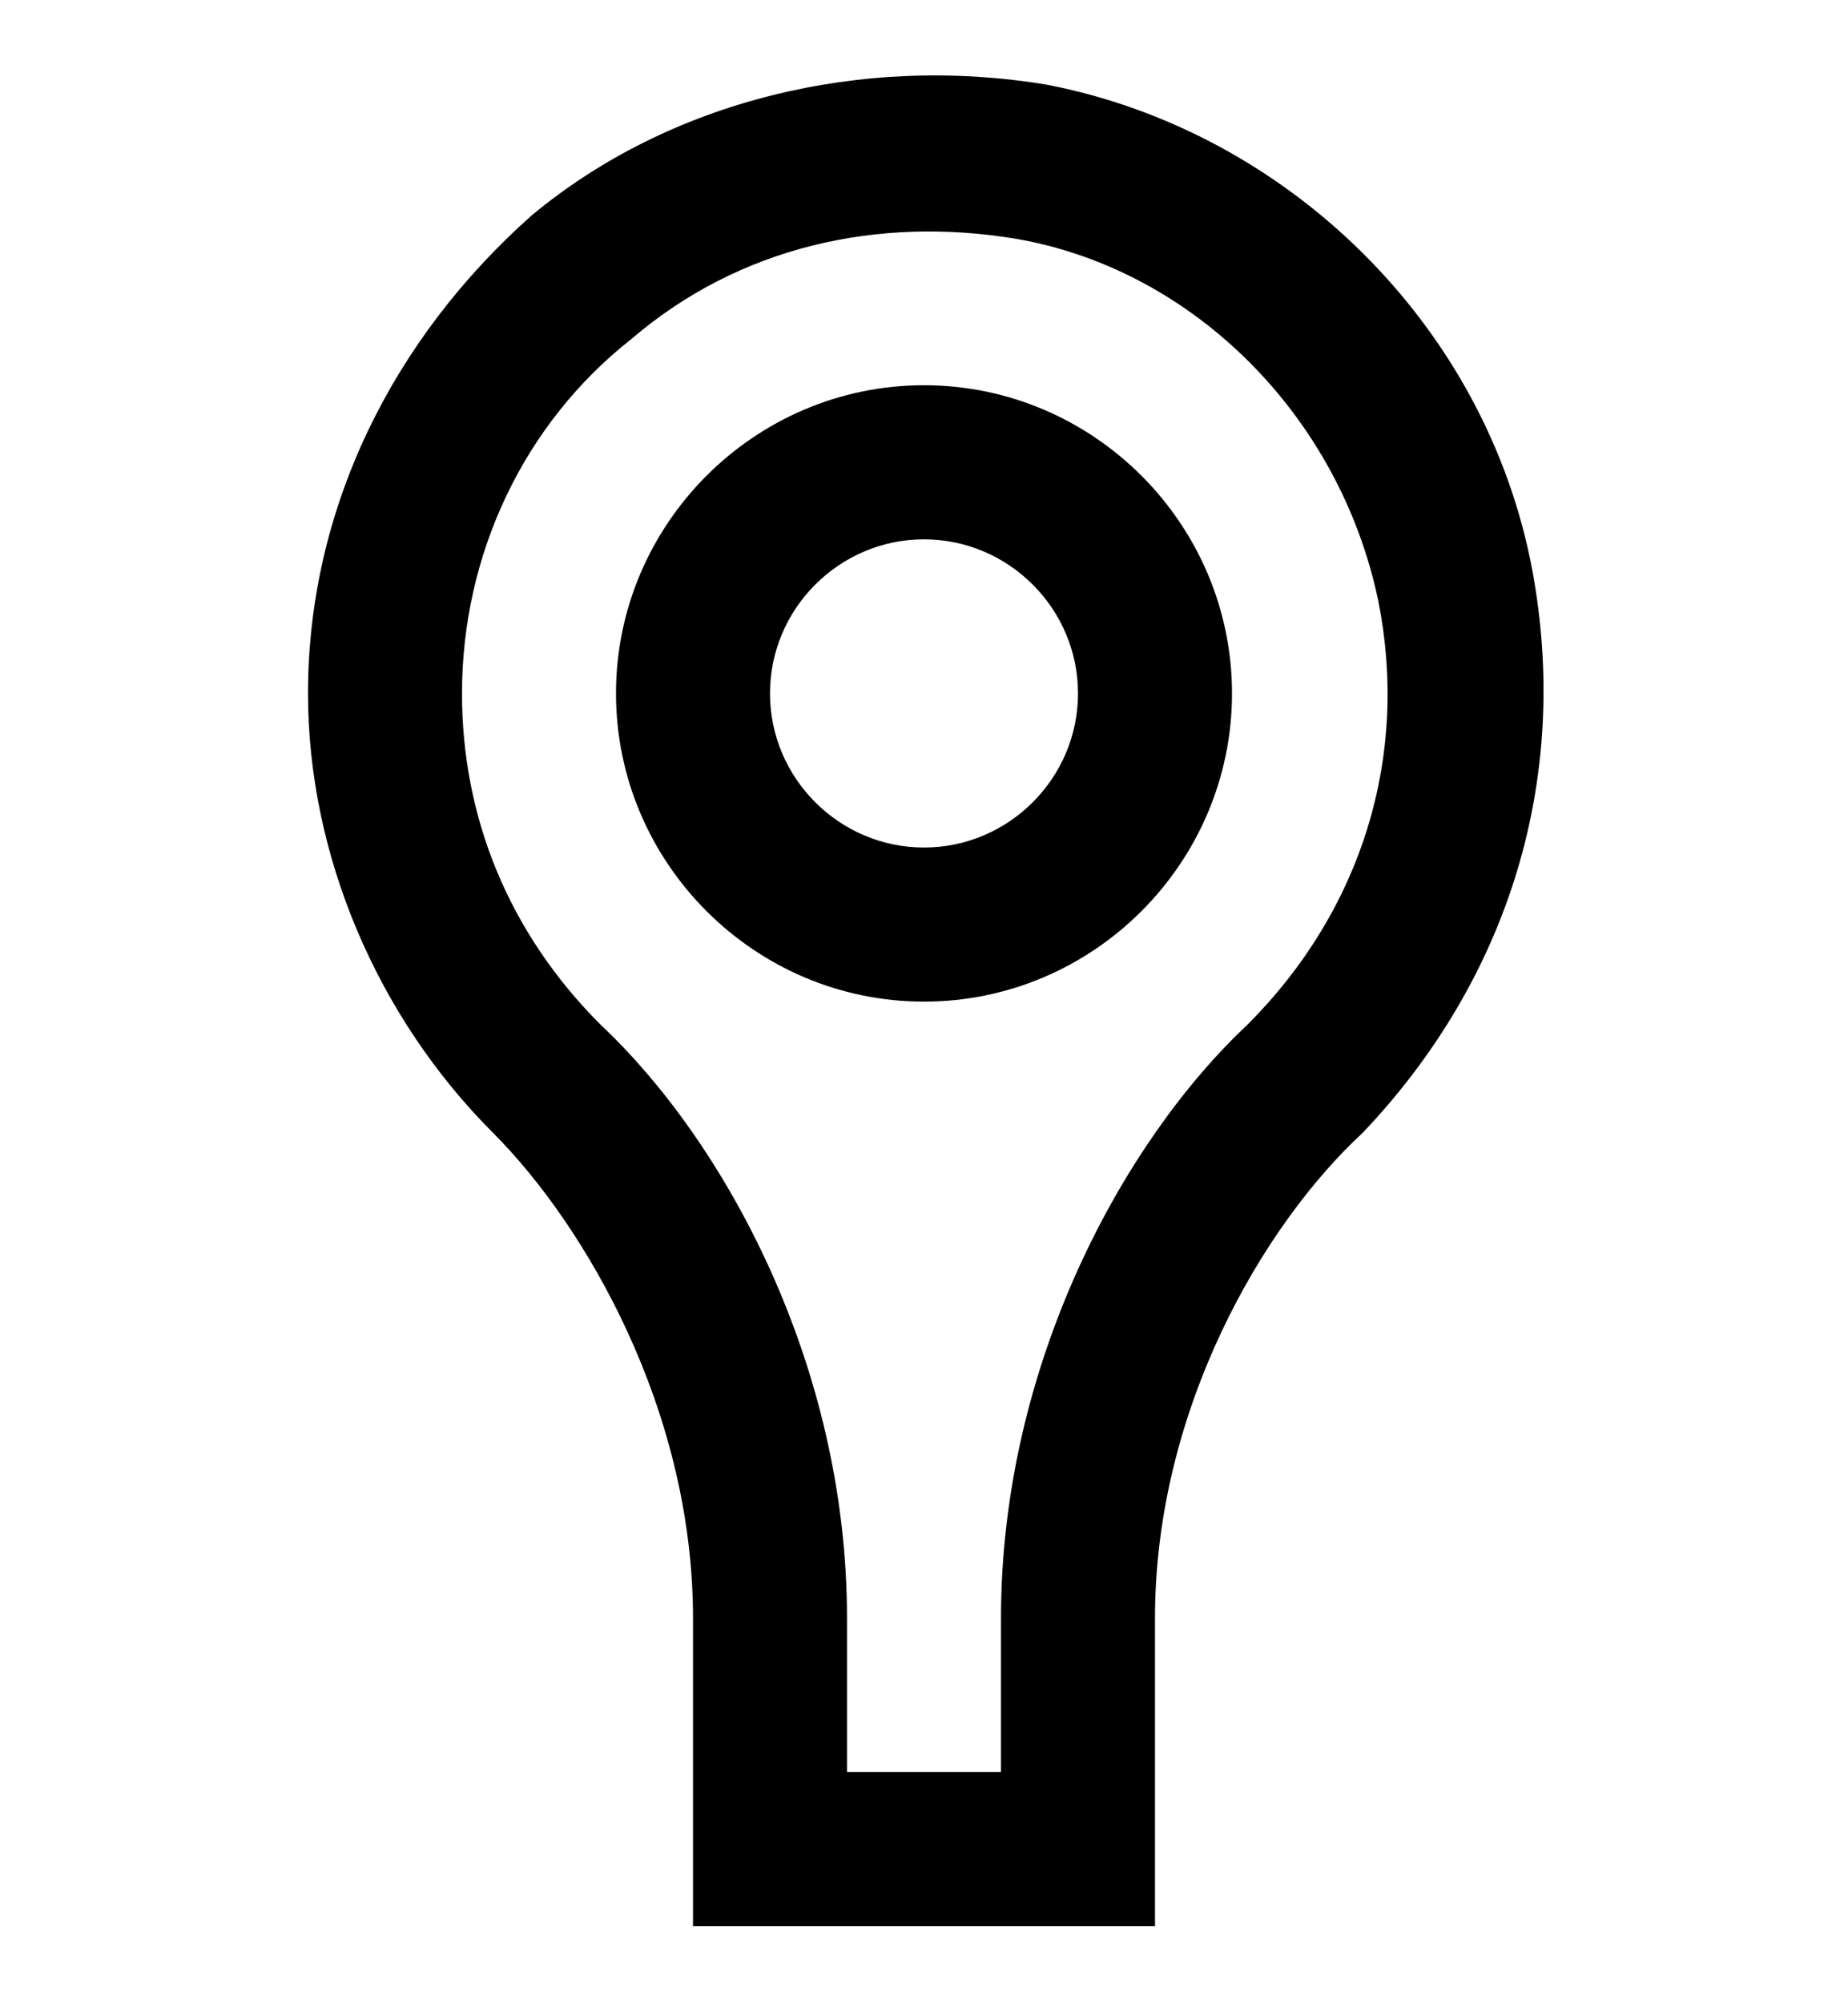 <?xml version="1.0" encoding="utf-8"?>
<!-- Generator: Adobe Illustrator 19.0.0, SVG Export Plug-In . SVG Version: 6.00 Build 0)  -->
<svg version="1.1" id="XMLID_68_" xmlns="http://www.w3.org/2000/svg" xmlns:xlink="http://www.w3.org/1999/xlink" x="0px" y="0px"
	 viewBox="-19 20 24 26" style="enable-background:new -19 20 24 26;" xml:space="preserve">
<g id="indicator">
	<g>
		<path d="M-4,45h-6v-4c0-2.7-1.4-5.1-2.6-6.3c-1.5-1.5-2.4-3.6-2.4-5.7c0-2.4,1.1-4.6,2.9-6.2c1.8-1.5,4.3-2.1,6.7-1.7
			c3.1,0.6,5.7,3.1,6.3,6.3c0.5,2.7-0.3,5.3-2.2,7.3C-2.6,35.9-4,38.3-4,41V45z M-8,43h2v-2c0-3.3,1.6-6.2,3.2-7.7
			c1.5-1.5,2.1-3.5,1.7-5.5c-0.5-2.4-2.4-4.3-4.7-4.7c-1.8-0.3-3.6,0.1-5,1.3c-1.4,1.1-2.2,2.8-2.2,4.6c0,1.6,0.6,3.1,1.8,4.3
			C-9.6,34.8-8,37.7-8,41V43z M-7,33c-2.2,0-4-1.8-4-4s1.8-4,4-4s4,1.8,4,4S-4.8,33-7,33z M-7,27c-1.1,0-2,0.9-2,2s0.9,2,2,2
			s2-0.9,2-2S-5.9,27-7,27z"/>
	</g>
</g>
</svg>
